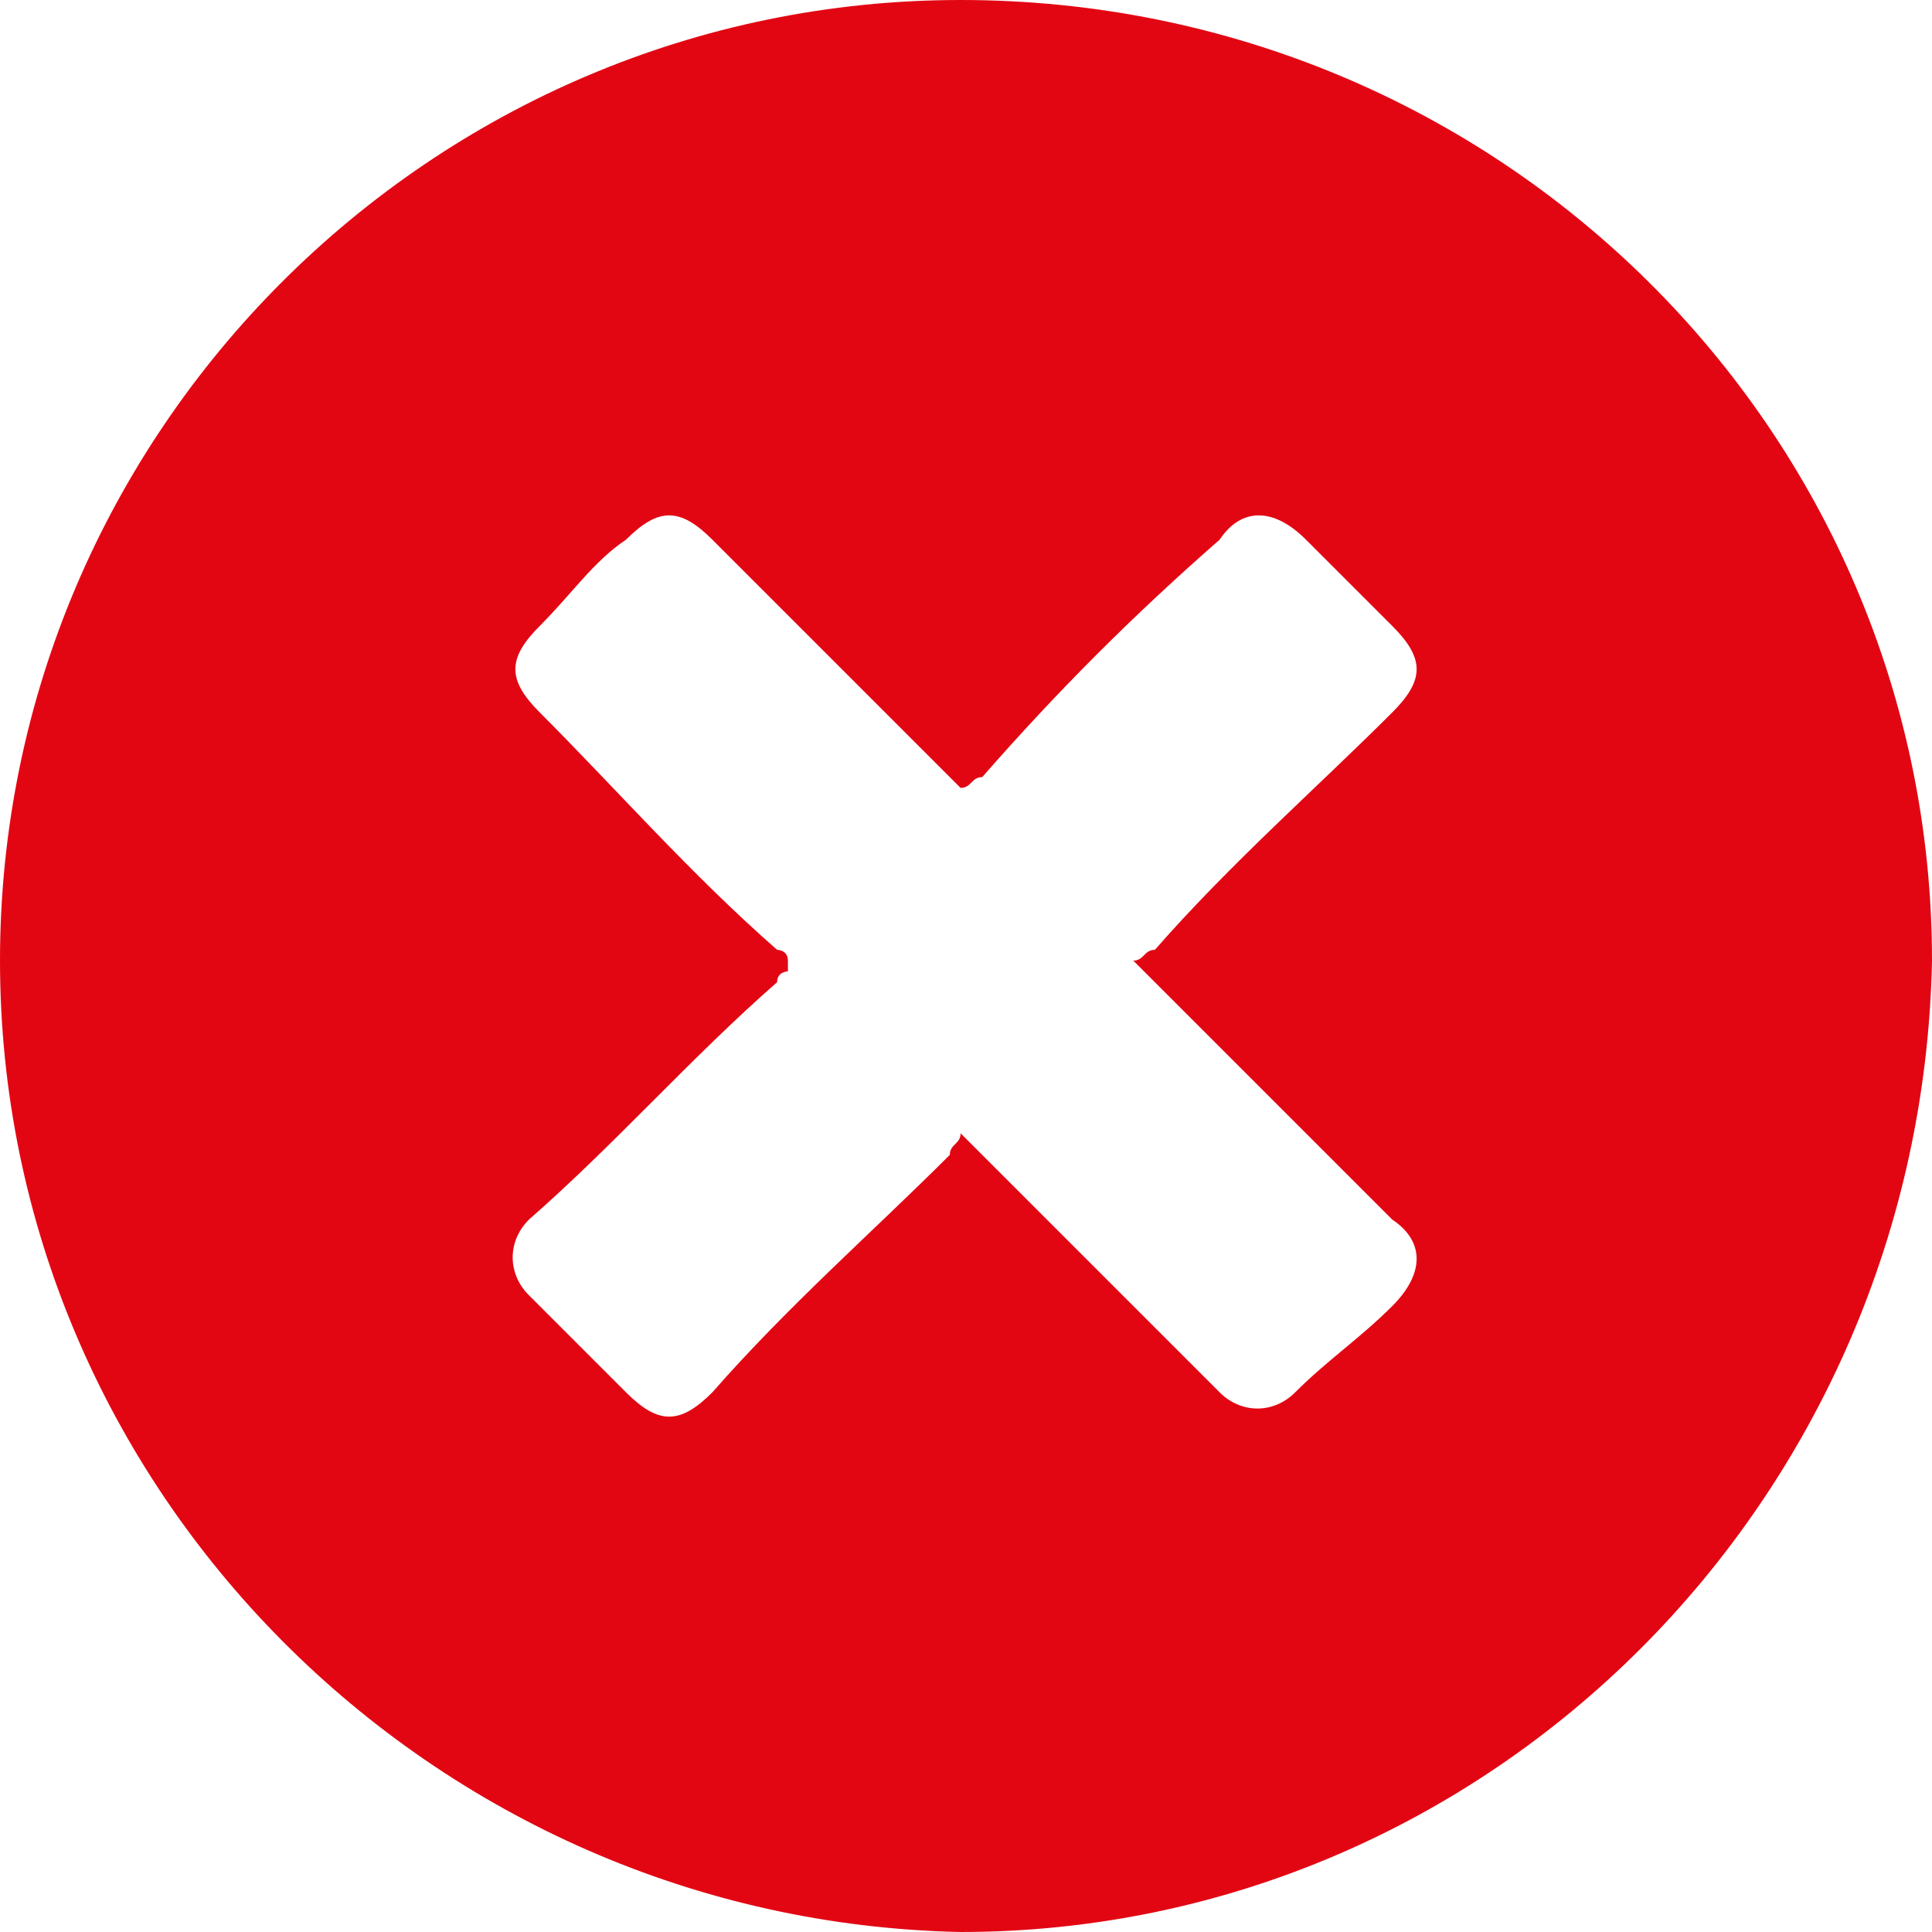 <?xml version="1.0" encoding="UTF-8"?>
<!DOCTYPE svg PUBLIC "-//W3C//DTD SVG 1.1//EN" "http://www.w3.org/Graphics/SVG/1.1/DTD/svg11.dtd">
<!-- Creator: CorelDRAW 2017 -->
<svg xmlns="http://www.w3.org/2000/svg" xml:space="preserve" width="36px" height="36px" version="1.1" style="shape-rendering:geometricPrecision; text-rendering:geometricPrecision; image-rendering:optimizeQuality; fill-rule:evenodd; clip-rule:evenodd"
viewBox="0 0 1790 1790"
 xmlns:xlink="http://www.w3.org/1999/xlink">
 <defs>
  <style type="text/css">
   <![CDATA[
    .fil0 {fill:#E20613}
   ]]>
  </style>
 </defs>
 <g id="Camada_x0020_1">
  <g>
   <path class="fil0" d="M1790 890c-10,500 -410,900 -900,900 -490,-10 -890,-410 -890,-900 0,-490 400,-890 890,-890 500,0 900,400 900,890l0 0zm-900 160c10,10 10,10 20,20 70,70 150,150 220,220 20,20 50,20 70,0 30,-30 60,-50 90,-80 30,-30 30,-60 0,-80 -80,-80 -150,-150 -220,-220 -10,-10 -10,-10 -20,-20 10,0 10,-10 20,-10 70,-80 150,-150 220,-220 30,-30 30,-50 0,-80 -30,-30 -60,-60 -80,-80 -30,-30 -60,-30 -80,0 -80,70 -150,140 -220,220 -10,0 -10,10 -20,10 0,0 -10,-10 -10,-10 -80,-80 -150,-150 -220,-220 -30,-30 -50,-30 -80,0 -30,20 -50,50 -80,80 -30,30 -30,50 0,80 70,70 140,150 220,220 0,0 10,0 10,10 0,0 0,0 0,10 0,0 -10,0 -10,10 -80,70 -150,150 -230,220 -20,20 -20,50 0,70 30,30 60,60 90,90 30,30 50,30 80,0 70,-80 150,-150 220,-220 0,-10 10,-10 10,-20z"/>
  </g>
 </g>
</svg>
